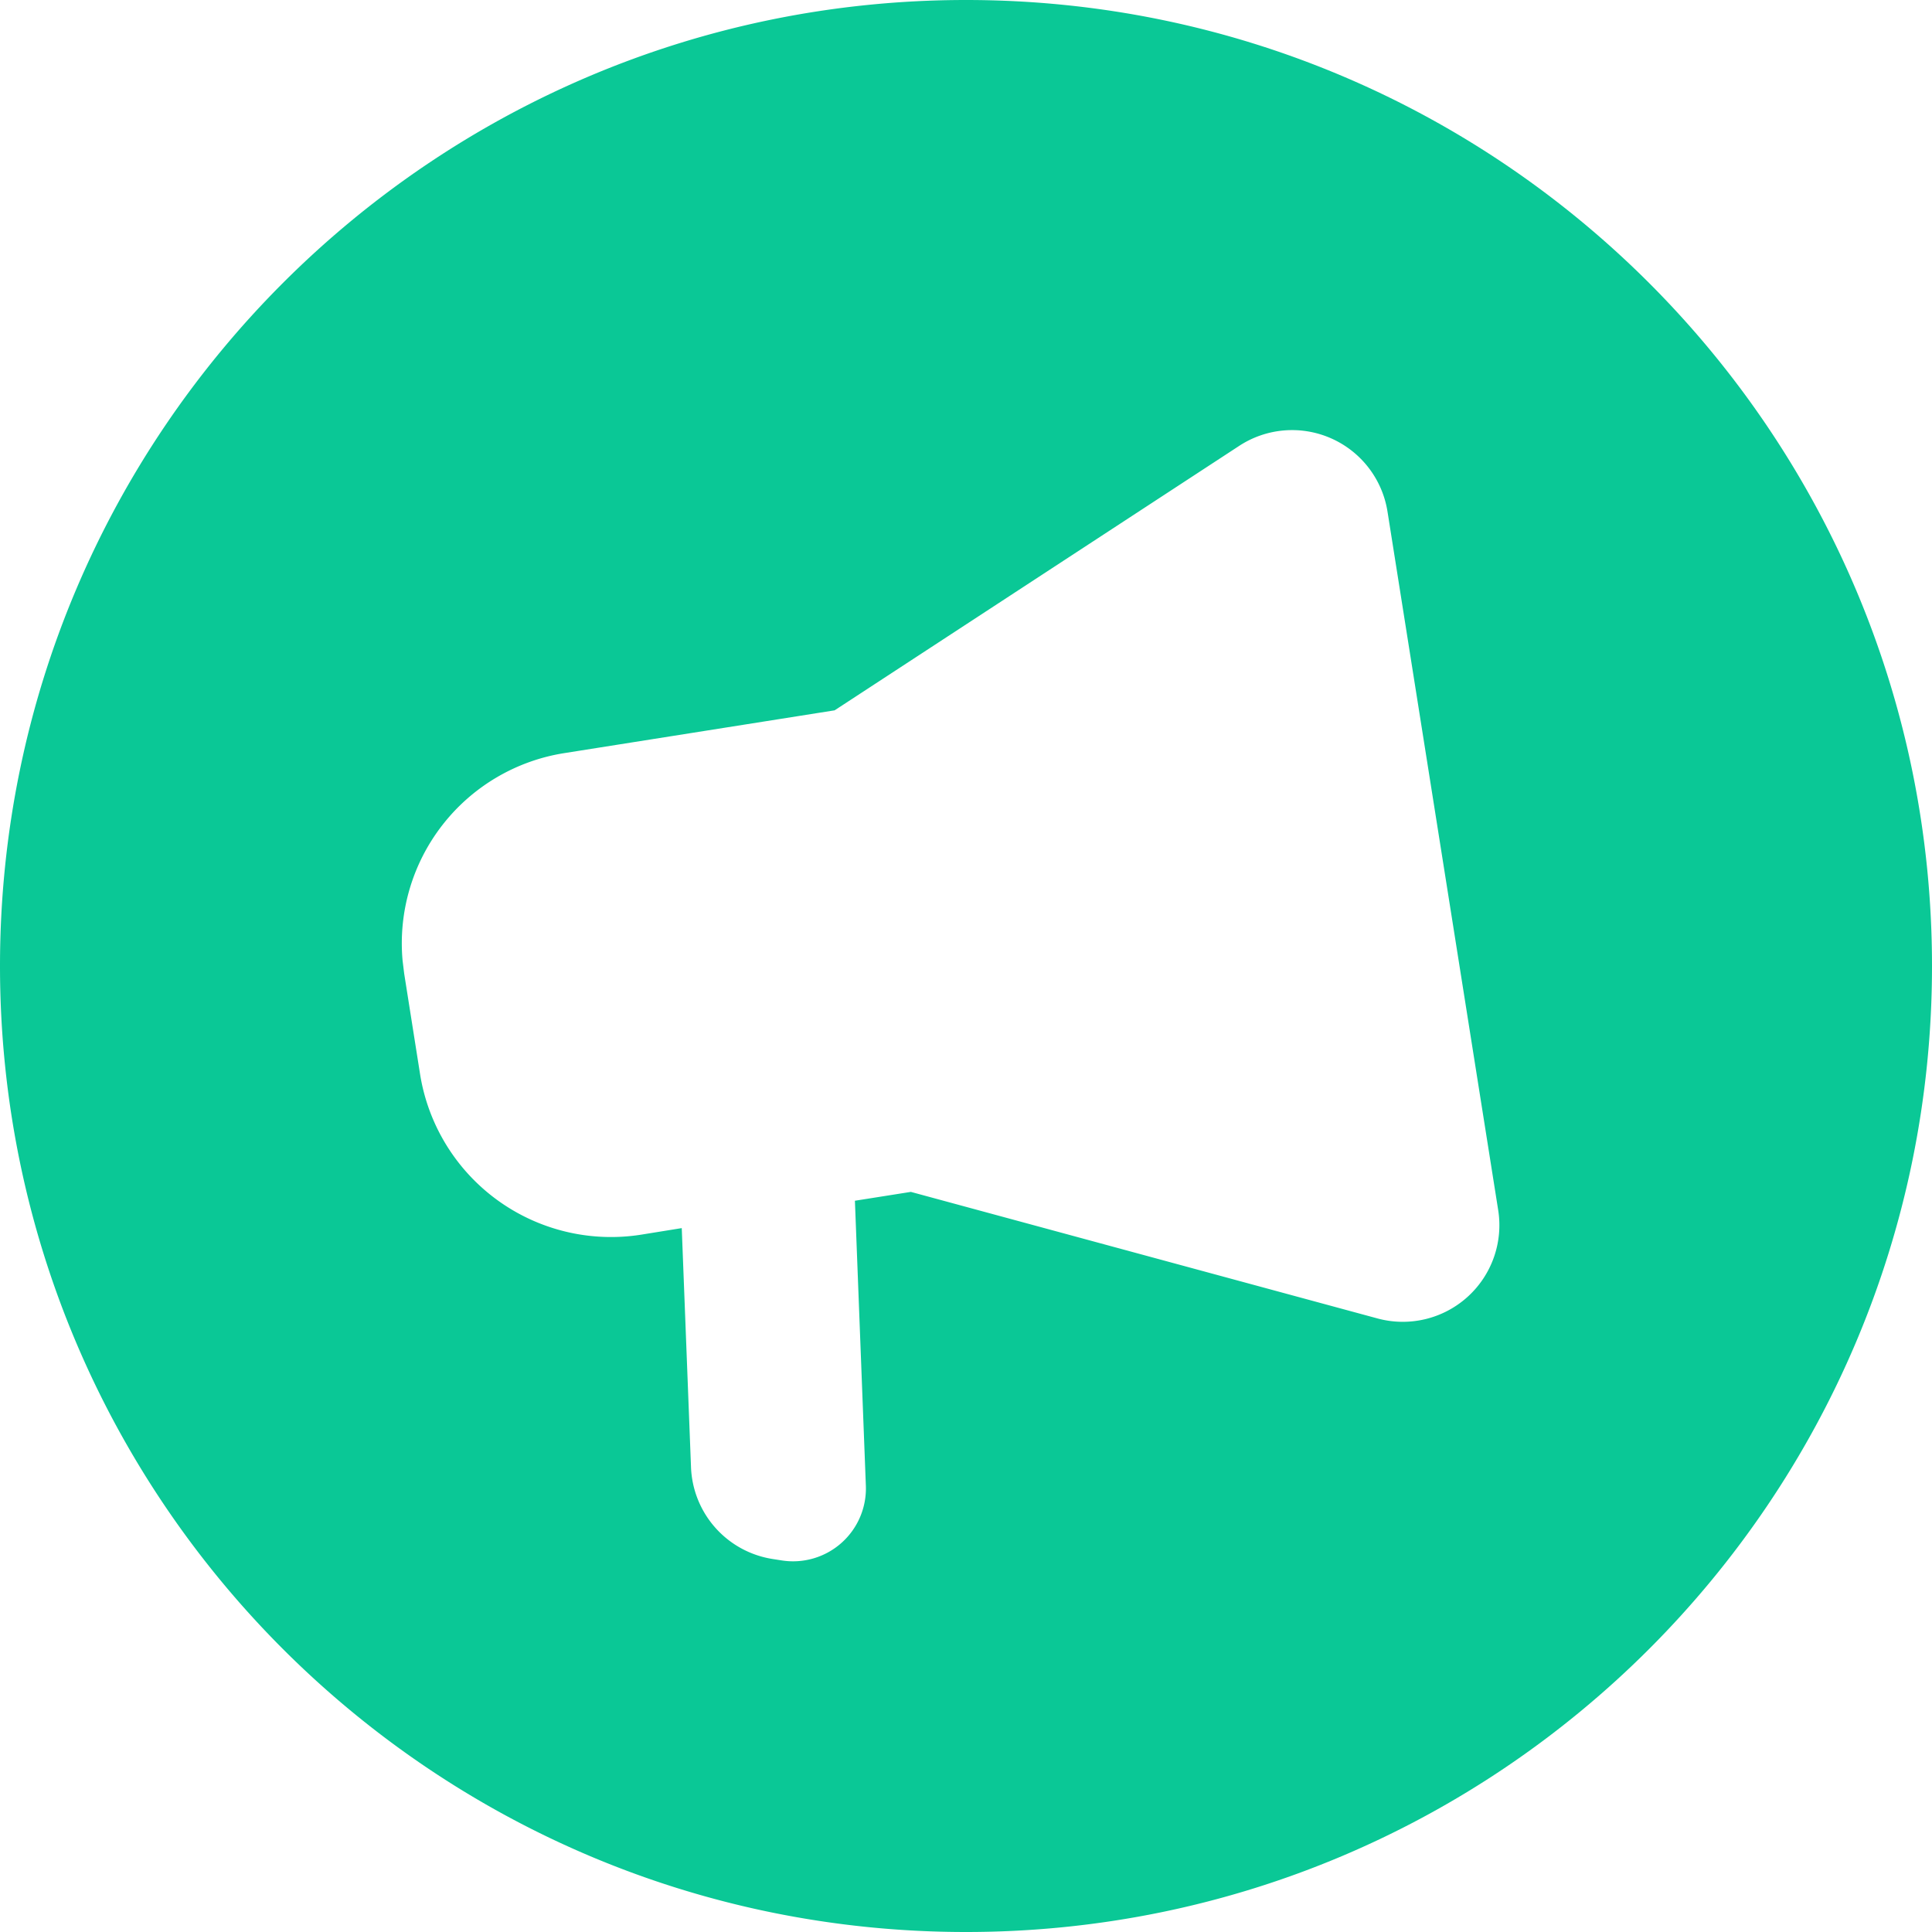 <svg t="1624528128162" class="icon" viewBox="0 0 1024 1024" version="1.1" xmlns="http://www.w3.org/2000/svg" p-id="7054" width="128" height="128"><path d="M512 0c282.752 0 512 229.248 512 512s-229.248 512-512 512S0 794.752 0 512 229.248 0 512 0z m218.069 698.795a51.2 51.2 0 0 0 64-57.429l-58.667-370.219a51.2 51.2 0 0 0-78.549-34.859l-214.485 140.203-143.147 22.656a102.059 102.059 0 0 0-85.845 109.952l0.853 6.955 8.448 53.461a102.485 102.485 0 0 0 116.992 84.907l21.675-3.499 4.907 126.72a51.2 51.2 0 0 0 43.136 48.64l4.907 0.768a38.613 38.613 0 0 0 44.629-39.637l-5.803-150.997 29.653-4.693z" fill="#0AC896" p-id="7055"></path></svg>